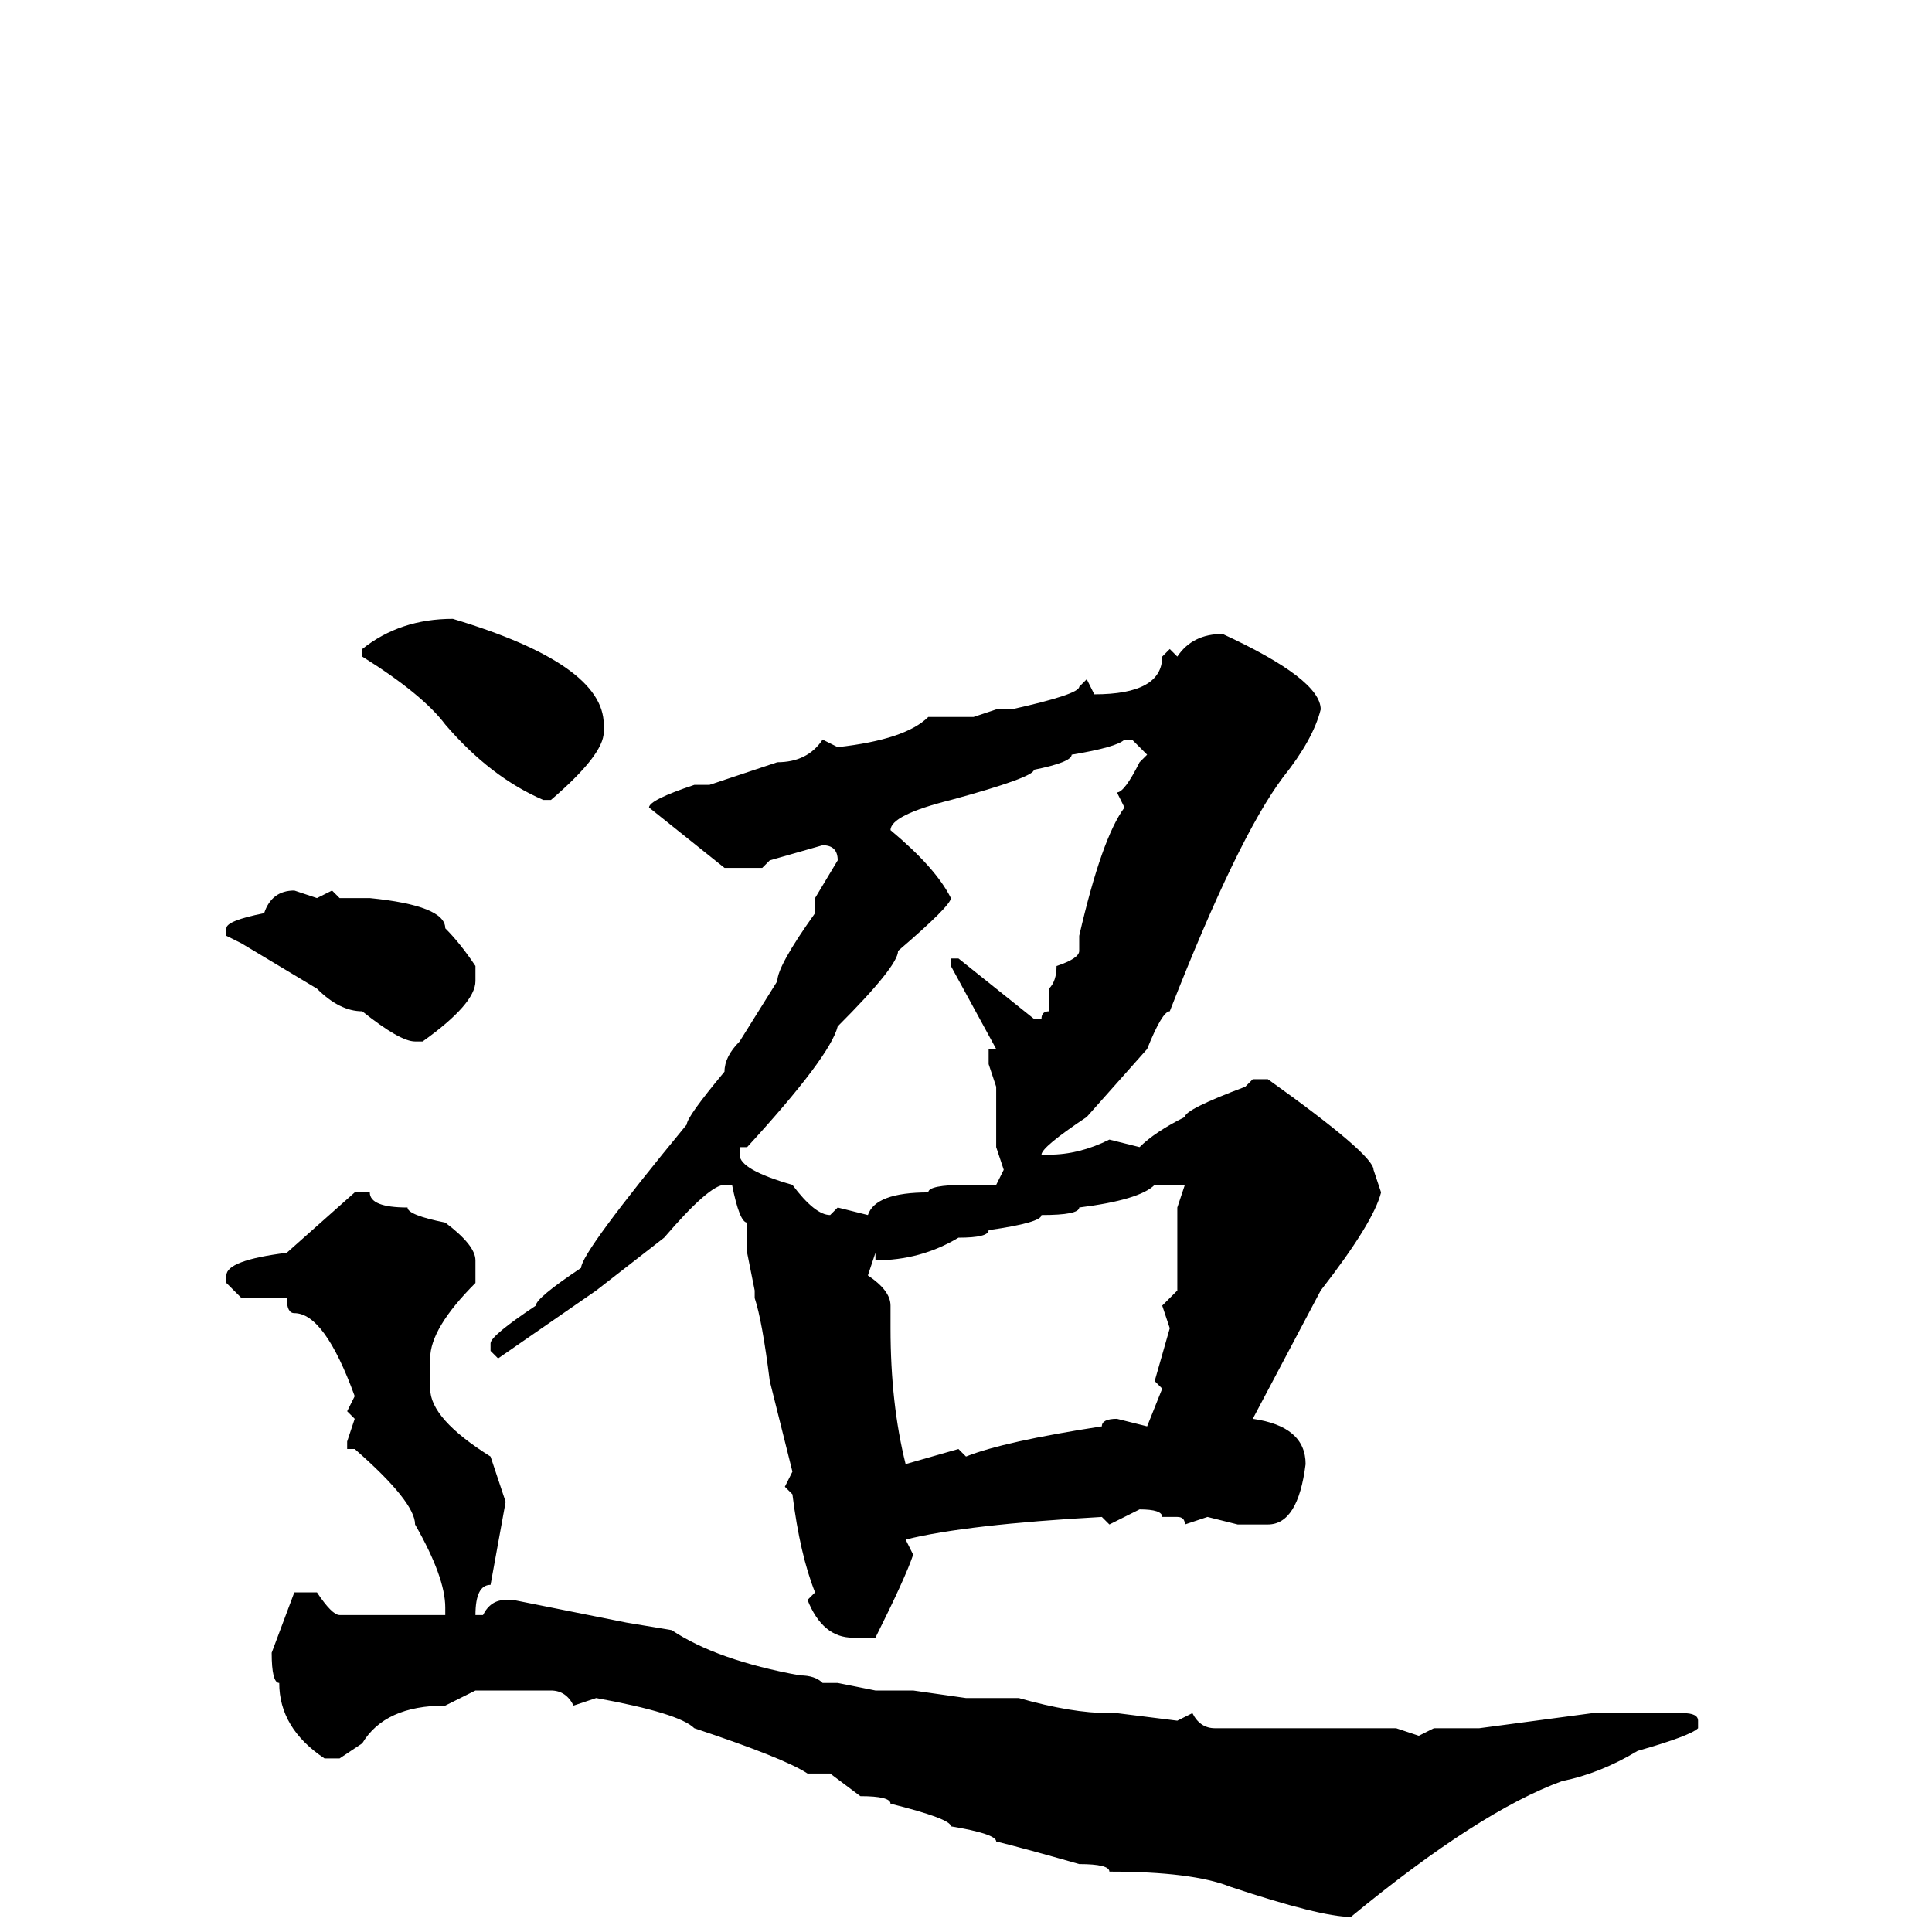 <svg xmlns="http://www.w3.org/2000/svg" viewBox="0 -256 256 256">
	<path fill="#000000" d="M60 -174Q80 -168 80 -160V-159Q80 -156 73 -150H72Q65 -153 59 -160Q56 -164 48 -169V-170Q53 -174 60 -174ZM162 -172Q175 -166 175 -162Q174 -158 170 -153Q164 -145 155 -122Q154 -122 152 -117L144 -108Q138 -104 138 -103H139Q143 -103 147 -105L151 -104Q153 -106 157 -108Q157 -109 165 -112L166 -113H168Q182 -103 182 -101L183 -98Q182 -94 175 -85L166 -68Q173 -67 173 -62Q172 -54 168 -54H164L160 -55L157 -54Q157 -55 156 -55H154Q154 -56 151 -56L147 -54L146 -55Q128 -54 120 -52L121 -50Q120 -47 116 -39H113Q109 -39 107 -44L108 -45Q106 -50 105 -58L104 -59L105 -61L102 -73Q101 -81 100 -84V-85L99 -90V-94Q98 -94 97 -99H96Q94 -99 88 -92L79 -85L66 -76L65 -77V-78Q65 -79 71 -83Q71 -84 77 -88Q77 -90 91 -107Q91 -108 96 -114Q96 -116 98 -118L103 -126Q103 -128 108 -135V-137L111 -142Q111 -144 109 -144L102 -142L101 -141H96L86 -149Q86 -150 92 -152H94L103 -155Q107 -155 109 -158L111 -157Q120 -158 123 -161H127H129L132 -162H134Q143 -164 143 -165L144 -166L145 -164Q154 -164 154 -169L155 -170L156 -169Q158 -172 162 -172ZM118 -146Q124 -141 126 -137Q126 -136 119 -130Q119 -128 111 -120Q110 -116 99 -104H98V-103Q98 -101 105 -99Q108 -95 110 -95L111 -96L115 -95Q116 -98 123 -98Q123 -99 128 -99H132L133 -101L132 -104V-108V-110V-112L131 -115V-117H132L126 -128V-129H127L137 -121H138Q138 -122 139 -122V-125Q140 -126 140 -128Q143 -129 143 -130V-132Q146 -145 149 -149L148 -151Q149 -151 151 -155L152 -156L150 -158H149Q148 -157 142 -156Q142 -155 137 -154Q137 -153 126 -150Q118 -148 118 -146ZM39 -138L42 -137L44 -138L45 -137H48H49Q59 -136 59 -133Q61 -131 63 -128V-126Q63 -123 56 -118H55Q53 -118 48 -122Q45 -122 42 -125L32 -131L30 -132V-133Q30 -134 35 -135Q36 -138 39 -138ZM116 -89V-90L115 -87Q118 -85 118 -83V-80Q118 -70 120 -62L127 -64L128 -63Q133 -65 146 -67Q146 -68 148 -68L152 -67L154 -72L153 -73L155 -80L154 -83L156 -85V-89V-94V-96L157 -99H156H155H153Q151 -97 143 -96Q143 -95 138 -95Q138 -94 131 -93Q131 -92 127 -92Q122 -89 116 -89ZM47 -98H49Q49 -96 54 -96Q54 -95 59 -94Q63 -91 63 -89V-86Q57 -80 57 -76V-72Q57 -68 65 -63L67 -57L65 -46Q63 -46 63 -42H64Q65 -44 67 -44H68L83 -41L89 -40Q95 -36 106 -34Q108 -34 109 -33H111L116 -32H121L128 -31H135Q142 -29 147 -29H148L156 -28L158 -29Q159 -27 161 -27H166H172H175H179H185L188 -26L190 -27H196L211 -29H213H220H223Q225 -29 225 -28V-27Q224 -26 217 -24Q212 -21 207 -20Q196 -16 179 -2Q175 -2 163 -6Q158 -8 147 -8Q147 -9 143 -9Q136 -11 132 -12Q132 -13 126 -14Q126 -15 118 -17Q118 -18 114 -18L110 -21H107Q104 -23 92 -27Q90 -29 79 -31L76 -30Q75 -32 73 -32H63L59 -30Q51 -30 48 -25L45 -23H43Q37 -27 37 -33Q36 -33 36 -37L39 -45H42Q44 -42 45 -42H48H52H59V-43Q59 -47 55 -54Q55 -57 47 -64H46V-65L47 -68L46 -69L47 -71Q43 -82 39 -82Q38 -82 38 -84H32L30 -86V-87Q30 -89 38 -90Z"/>
</svg>